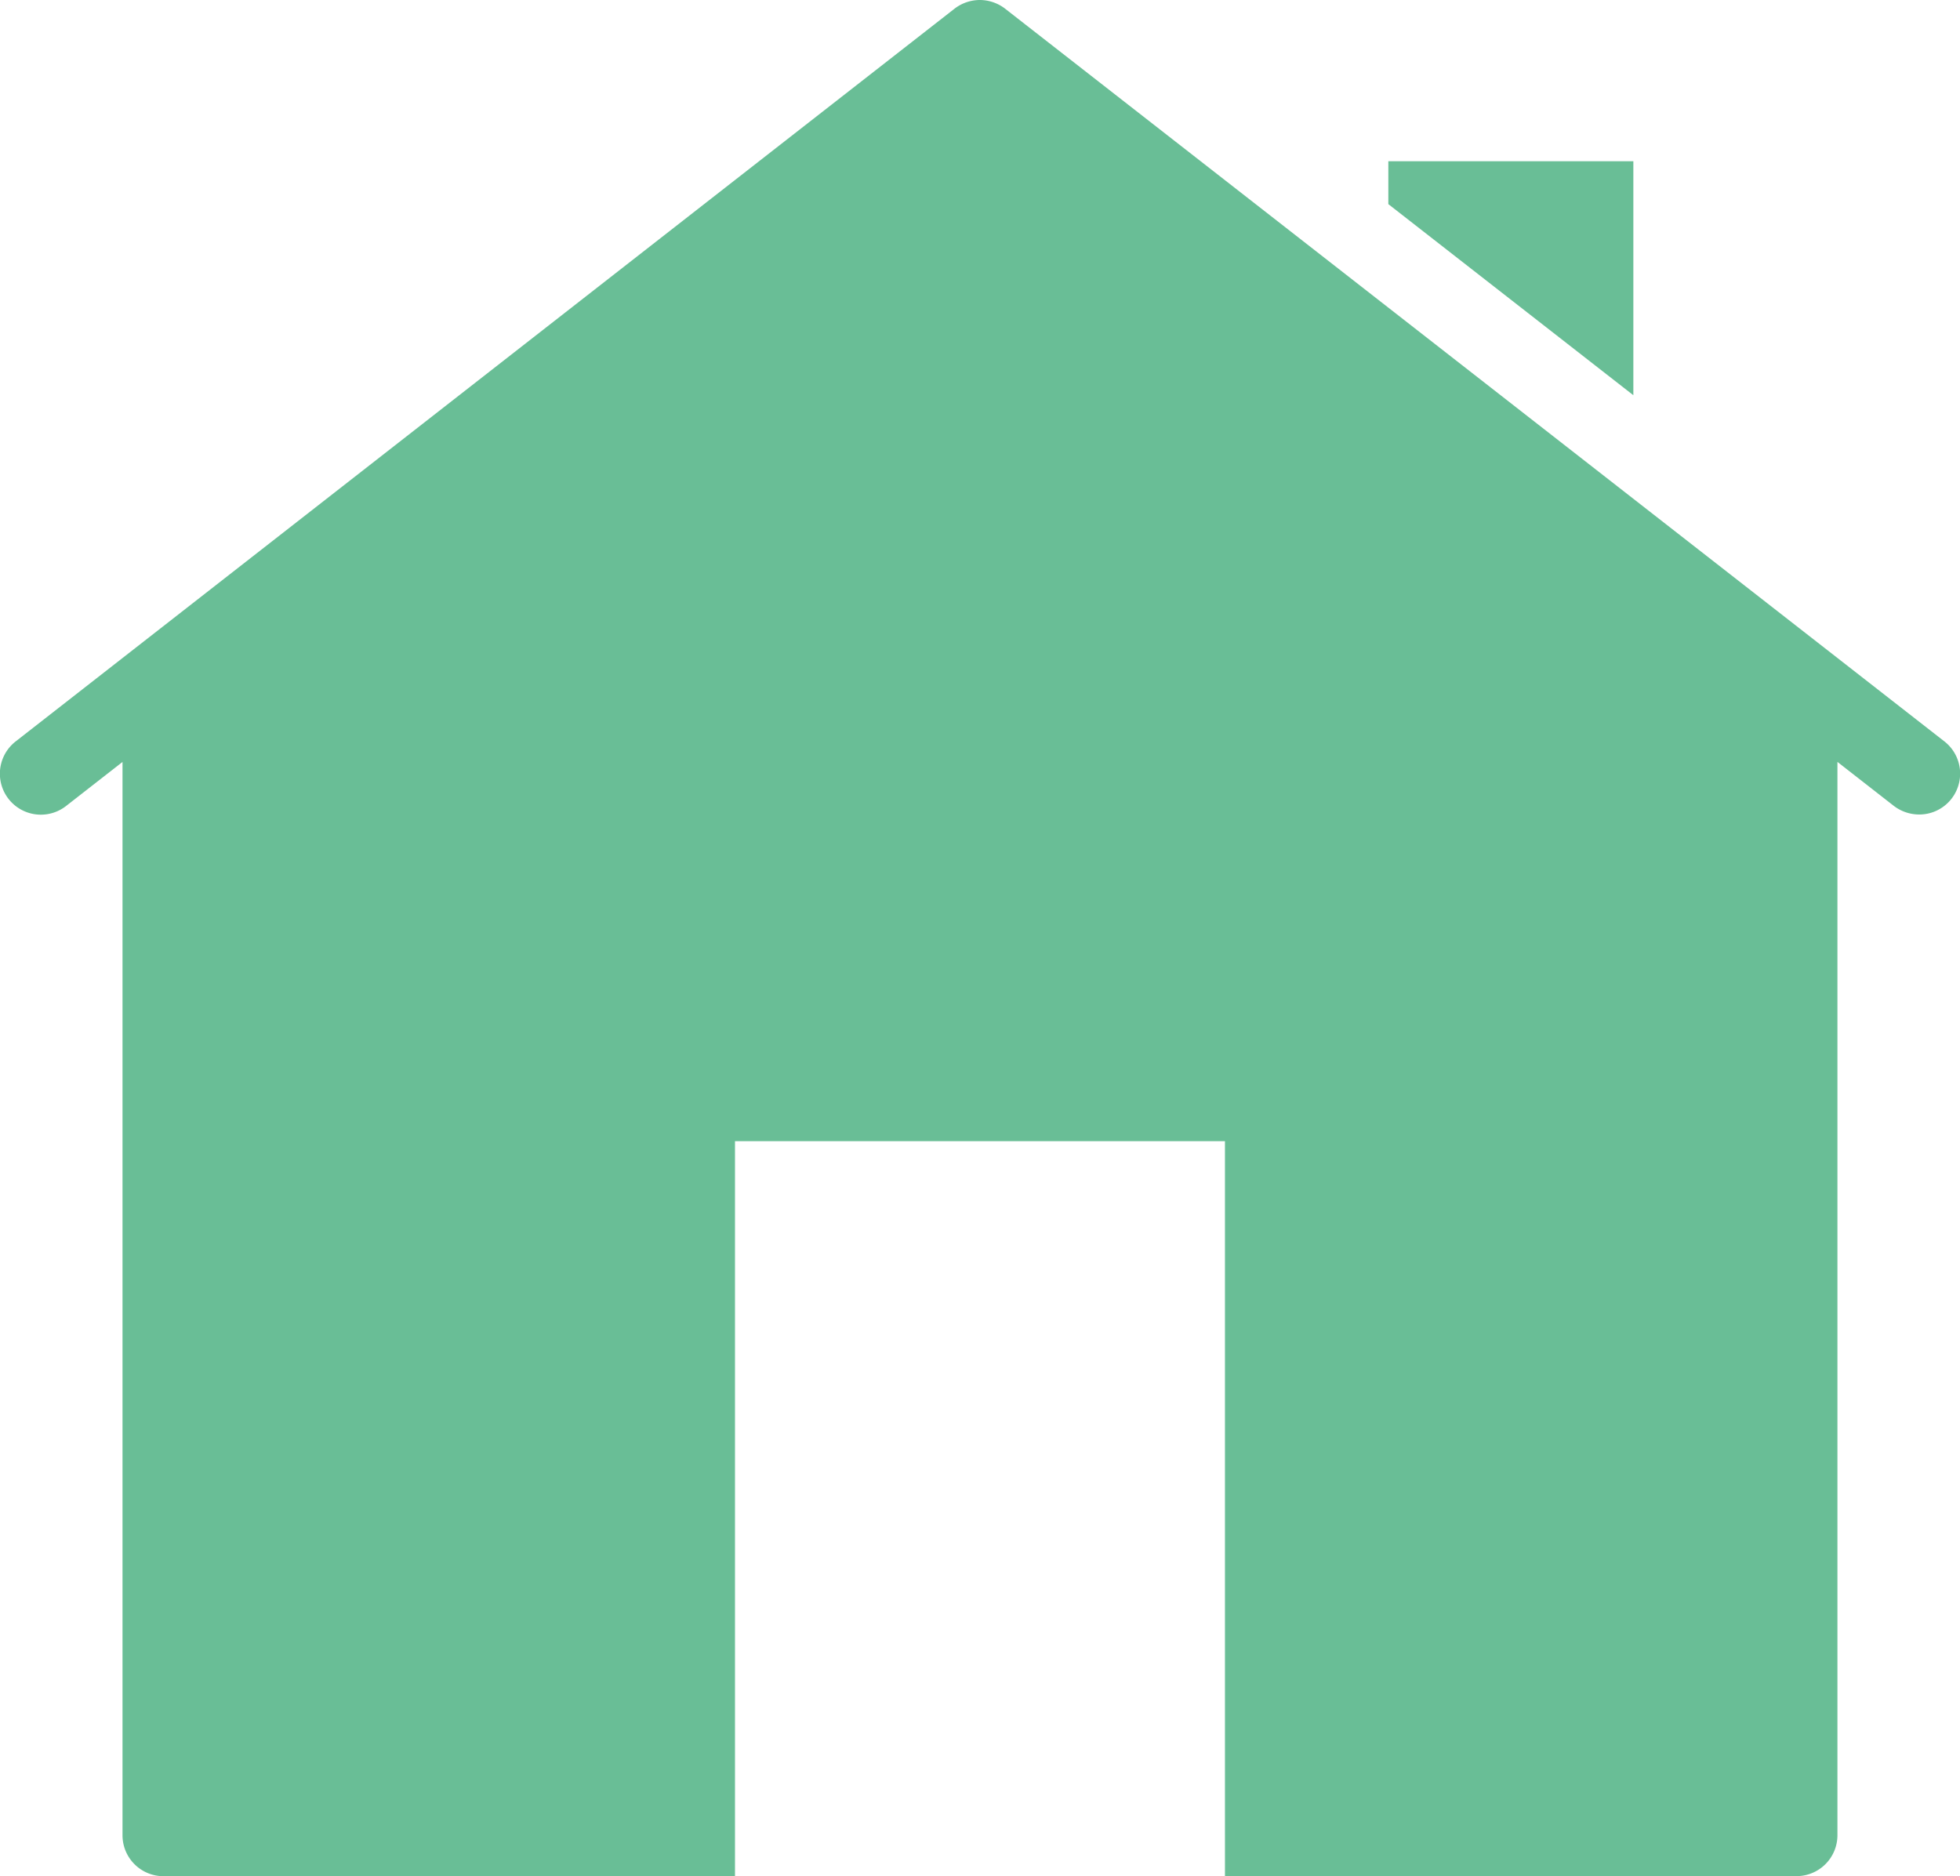 <svg xmlns="http://www.w3.org/2000/svg" width="33.23" height="31.81" viewBox="0 0 33.23 31.81">
  <path id="icons8-home_1_" data-name="icons8-home (1)" d="M17.615,1.051a.707.707,0,0,0-.429.145L1.264,13.623a.694.694,0,0,0,.857,1.093l.956-.746v18.2a.694.694,0,0,0,.692.692h9.692V20.4h8.307V32.861h9.692a.694.694,0,0,0,.692-.692v-18.2l.956.746a.712.712,0,0,0,.429.146.693.693,0,0,0,.429-1.239L18.043,1.2A.707.707,0,0,0,17.615,1.051Zm6.923,2.734v.727l4.154,3.24V3.785Z" transform="translate(-1 -1.051)" fill="#69be96"/>
</svg>
